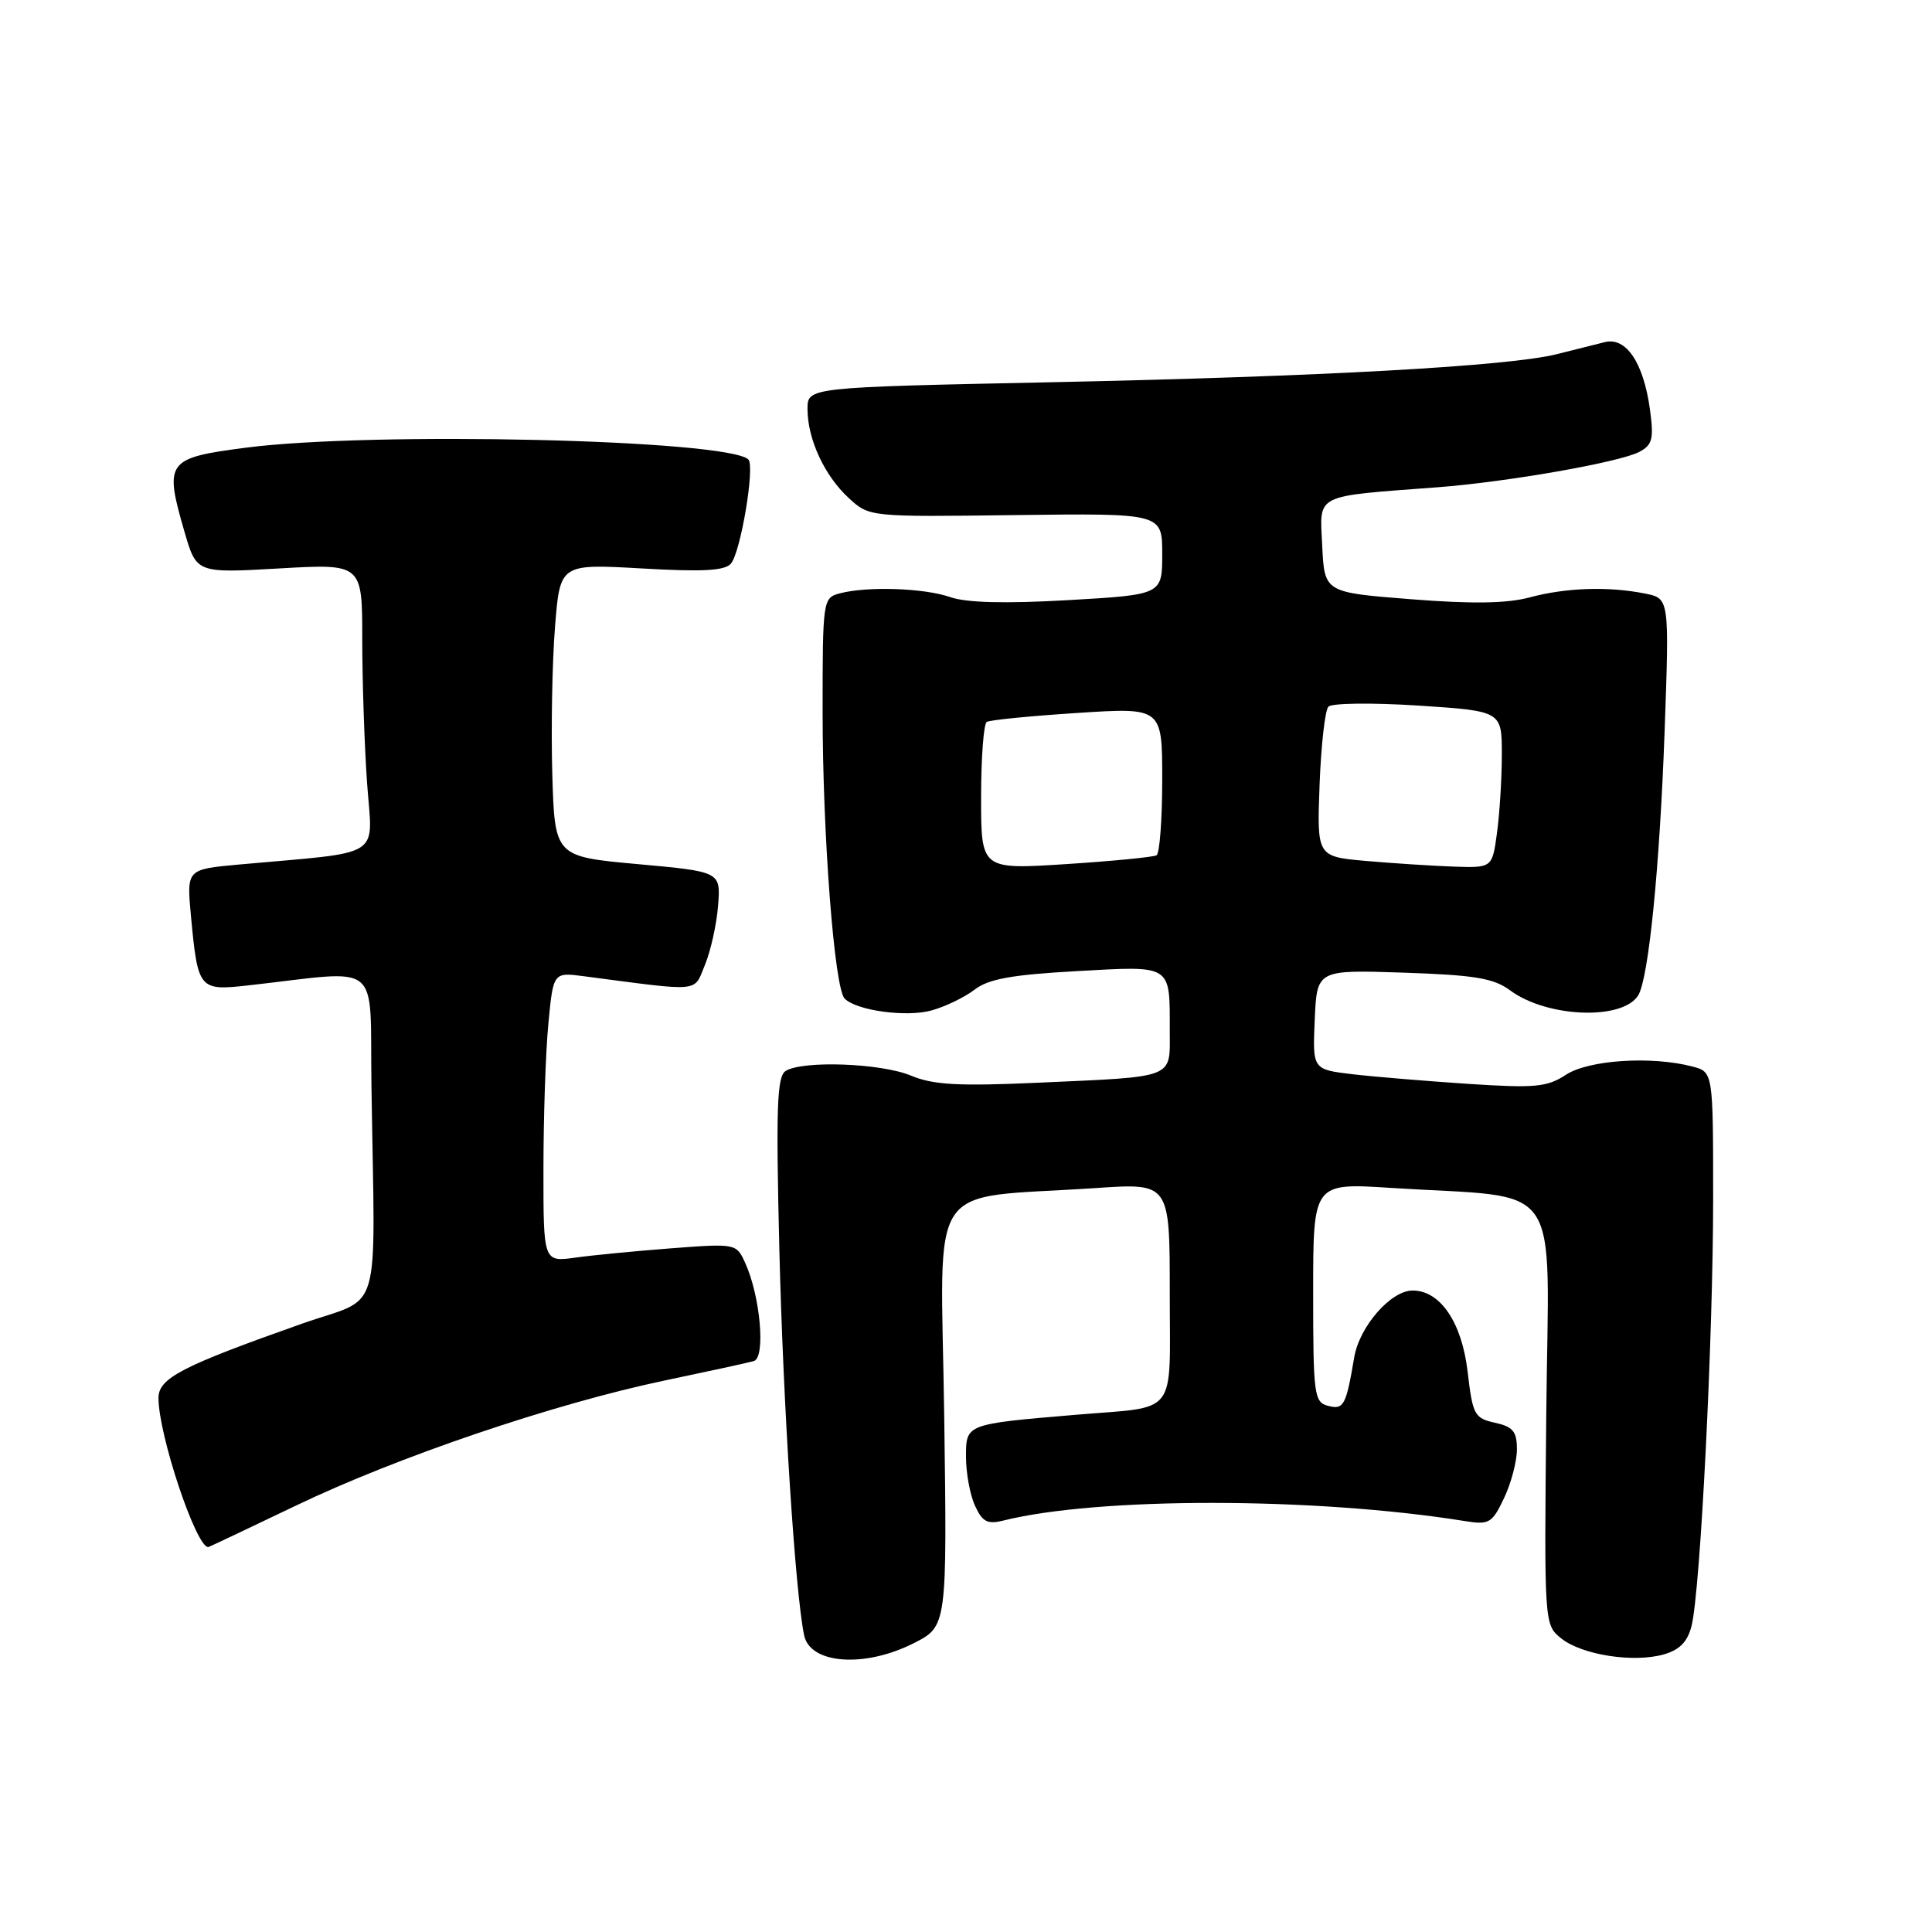 <?xml version="1.0" encoding="UTF-8" standalone="no"?>
<!DOCTYPE svg PUBLIC "-//W3C//DTD SVG 1.1//EN" "http://www.w3.org/Graphics/SVG/1.1/DTD/svg11.dtd" >
<svg xmlns="http://www.w3.org/2000/svg" xmlns:xlink="http://www.w3.org/1999/xlink" version="1.1" viewBox="0 0 256 256">
 <g >
 <path fill="currentColor"
d=" M 121.04 217.75 C 125.50 215.50 125.50 215.50 125.11 187.38 C 124.66 155.57 122.39 158.95 145.25 157.42 C 155.00 156.76 155.00 156.76 155.00 171.30 C 155.00 187.94 156.26 186.31 142.50 187.47 C 127.94 188.70 128.00 188.68 128.00 193.04 C 128.00 195.17 128.53 198.08 129.19 199.51 C 130.15 201.63 130.84 202.00 132.87 201.50 C 145.44 198.34 174.18 198.36 194.04 201.54 C 197.33 202.07 197.70 201.85 199.29 198.52 C 200.23 196.55 201.00 193.63 201.00 192.05 C 201.00 189.67 200.48 189.05 198.09 188.52 C 195.37 187.92 195.14 187.48 194.47 181.78 C 193.71 175.23 190.85 171.00 187.18 171.00 C 184.29 171.00 180.13 175.77 179.44 179.86 C 178.36 186.25 178.05 186.83 175.97 186.28 C 174.13 185.80 174.00 184.84 174.00 171.25 C 174.00 156.74 174.00 156.74 184.25 157.40 C 207.53 158.89 205.20 155.52 204.89 187.26 C 204.61 215.21 204.62 215.27 206.85 217.08 C 209.57 219.28 216.43 220.36 220.45 219.22 C 222.56 218.62 223.61 217.55 224.14 215.44 C 225.31 210.78 227.00 177.26 227.00 158.84 C 227.00 142.04 227.00 142.04 224.25 141.32 C 218.86 139.90 210.50 140.44 207.50 142.41 C 204.99 144.05 203.43 144.20 194.57 143.62 C 189.03 143.25 182.12 142.68 179.21 142.34 C 173.92 141.71 173.92 141.71 174.21 135.11 C 174.50 128.50 174.50 128.50 185.97 128.88 C 195.42 129.20 197.91 129.61 200.10 131.23 C 204.99 134.85 215.00 135.23 217.07 131.89 C 218.45 129.66 219.92 114.95 220.57 96.90 C 221.20 79.29 221.20 79.29 217.98 78.65 C 213.14 77.68 207.54 77.86 202.72 79.15 C 199.68 79.97 195.07 80.04 186.96 79.40 C 175.50 78.50 175.50 78.50 175.20 72.32 C 174.87 65.34 173.93 65.82 190.56 64.56 C 199.76 63.86 214.68 61.24 217.23 59.87 C 218.96 58.95 219.16 58.15 218.62 54.21 C 217.77 48.07 215.48 44.64 212.66 45.33 C 211.47 45.62 208.62 46.34 206.32 46.92 C 200.01 48.52 175.14 49.90 139.25 50.65 C 107.00 51.32 107.00 51.32 107.00 54.19 C 107.00 58.19 109.25 63.04 112.47 66.00 C 115.19 68.50 115.19 68.50 134.59 68.25 C 154.00 68.01 154.00 68.01 154.00 73.40 C 154.00 78.80 154.00 78.80 141.56 79.52 C 133.18 80.00 128.06 79.87 125.91 79.12 C 122.44 77.91 114.88 77.66 111.25 78.63 C 109.04 79.22 109.00 79.52 109.00 94.37 C 109.00 110.65 110.56 130.96 111.92 132.32 C 113.52 133.92 120.10 134.81 123.43 133.89 C 125.27 133.38 127.83 132.14 129.13 131.14 C 130.96 129.72 134.04 129.16 142.65 128.68 C 155.40 127.97 155.00 127.72 155.00 136.56 C 155.00 143.01 155.97 142.63 137.44 143.47 C 126.98 143.94 123.64 143.75 120.72 142.53 C 116.76 140.87 106.36 140.49 104.10 141.91 C 102.95 142.65 102.81 146.74 103.27 165.65 C 103.78 186.29 105.37 211.01 106.55 216.68 C 107.34 220.50 114.53 221.03 121.04 217.75 Z  M 39.13 199.54 C 52.61 193.06 73.39 186.01 88.00 182.94 C 93.78 181.73 99.12 180.57 99.88 180.35 C 101.47 179.91 100.76 171.76 98.74 167.34 C 97.58 164.78 97.51 164.76 89.03 165.40 C 84.34 165.76 78.59 166.31 76.25 166.64 C 72.00 167.23 72.00 167.23 72.01 154.86 C 72.01 148.06 72.30 139.42 72.66 135.66 C 73.31 128.82 73.31 128.82 77.40 129.36 C 93.14 131.42 91.88 131.54 93.41 127.85 C 94.17 126.01 94.96 122.47 95.15 120.00 C 95.50 115.50 95.50 115.50 84.50 114.50 C 73.50 113.50 73.50 113.50 73.18 102.50 C 73.01 96.45 73.17 87.72 73.54 83.10 C 74.20 74.71 74.20 74.71 85.00 75.32 C 93.13 75.79 96.06 75.63 96.86 74.67 C 98.16 73.10 100.06 61.73 99.16 60.88 C 96.35 58.24 49.28 57.14 32.50 59.33 C 22.07 60.69 21.74 61.15 24.45 70.48 C 26.04 75.95 26.04 75.95 37.02 75.32 C 48.00 74.69 48.00 74.69 48.00 84.69 C 48.00 90.19 48.29 98.77 48.64 103.76 C 49.36 113.92 51.14 112.79 31.61 114.56 C 24.73 115.19 24.73 115.19 25.30 121.36 C 26.22 131.13 26.36 131.30 32.89 130.57 C 50.91 128.55 48.97 126.97 49.22 143.88 C 49.68 175.48 50.82 171.58 40.00 175.40 C 24.04 181.04 21.00 182.61 21.00 185.25 C 21.00 190.13 25.97 205.00 27.59 205.00 C 27.68 205.00 32.87 202.54 39.13 199.54 Z  M 130.00 105.67 C 130.00 100.42 130.34 95.91 130.75 95.66 C 131.16 95.40 136.56 94.87 142.75 94.47 C 154.00 93.74 154.00 93.74 154.00 103.31 C 154.00 108.58 153.66 113.08 153.25 113.33 C 152.84 113.57 147.44 114.10 141.25 114.50 C 130.00 115.22 130.00 115.22 130.00 105.67 Z  M 181.00 114.08 C 174.50 113.50 174.50 113.50 174.85 104.00 C 175.05 98.78 175.57 94.11 176.02 93.64 C 176.46 93.16 181.82 93.10 187.91 93.49 C 199.00 94.22 199.00 94.22 199.00 99.97 C 199.00 103.13 198.71 107.81 198.36 110.36 C 197.73 115.00 197.73 115.00 192.61 114.83 C 189.80 114.73 184.57 114.39 181.00 114.08 Z "/>
</g>
</svg>